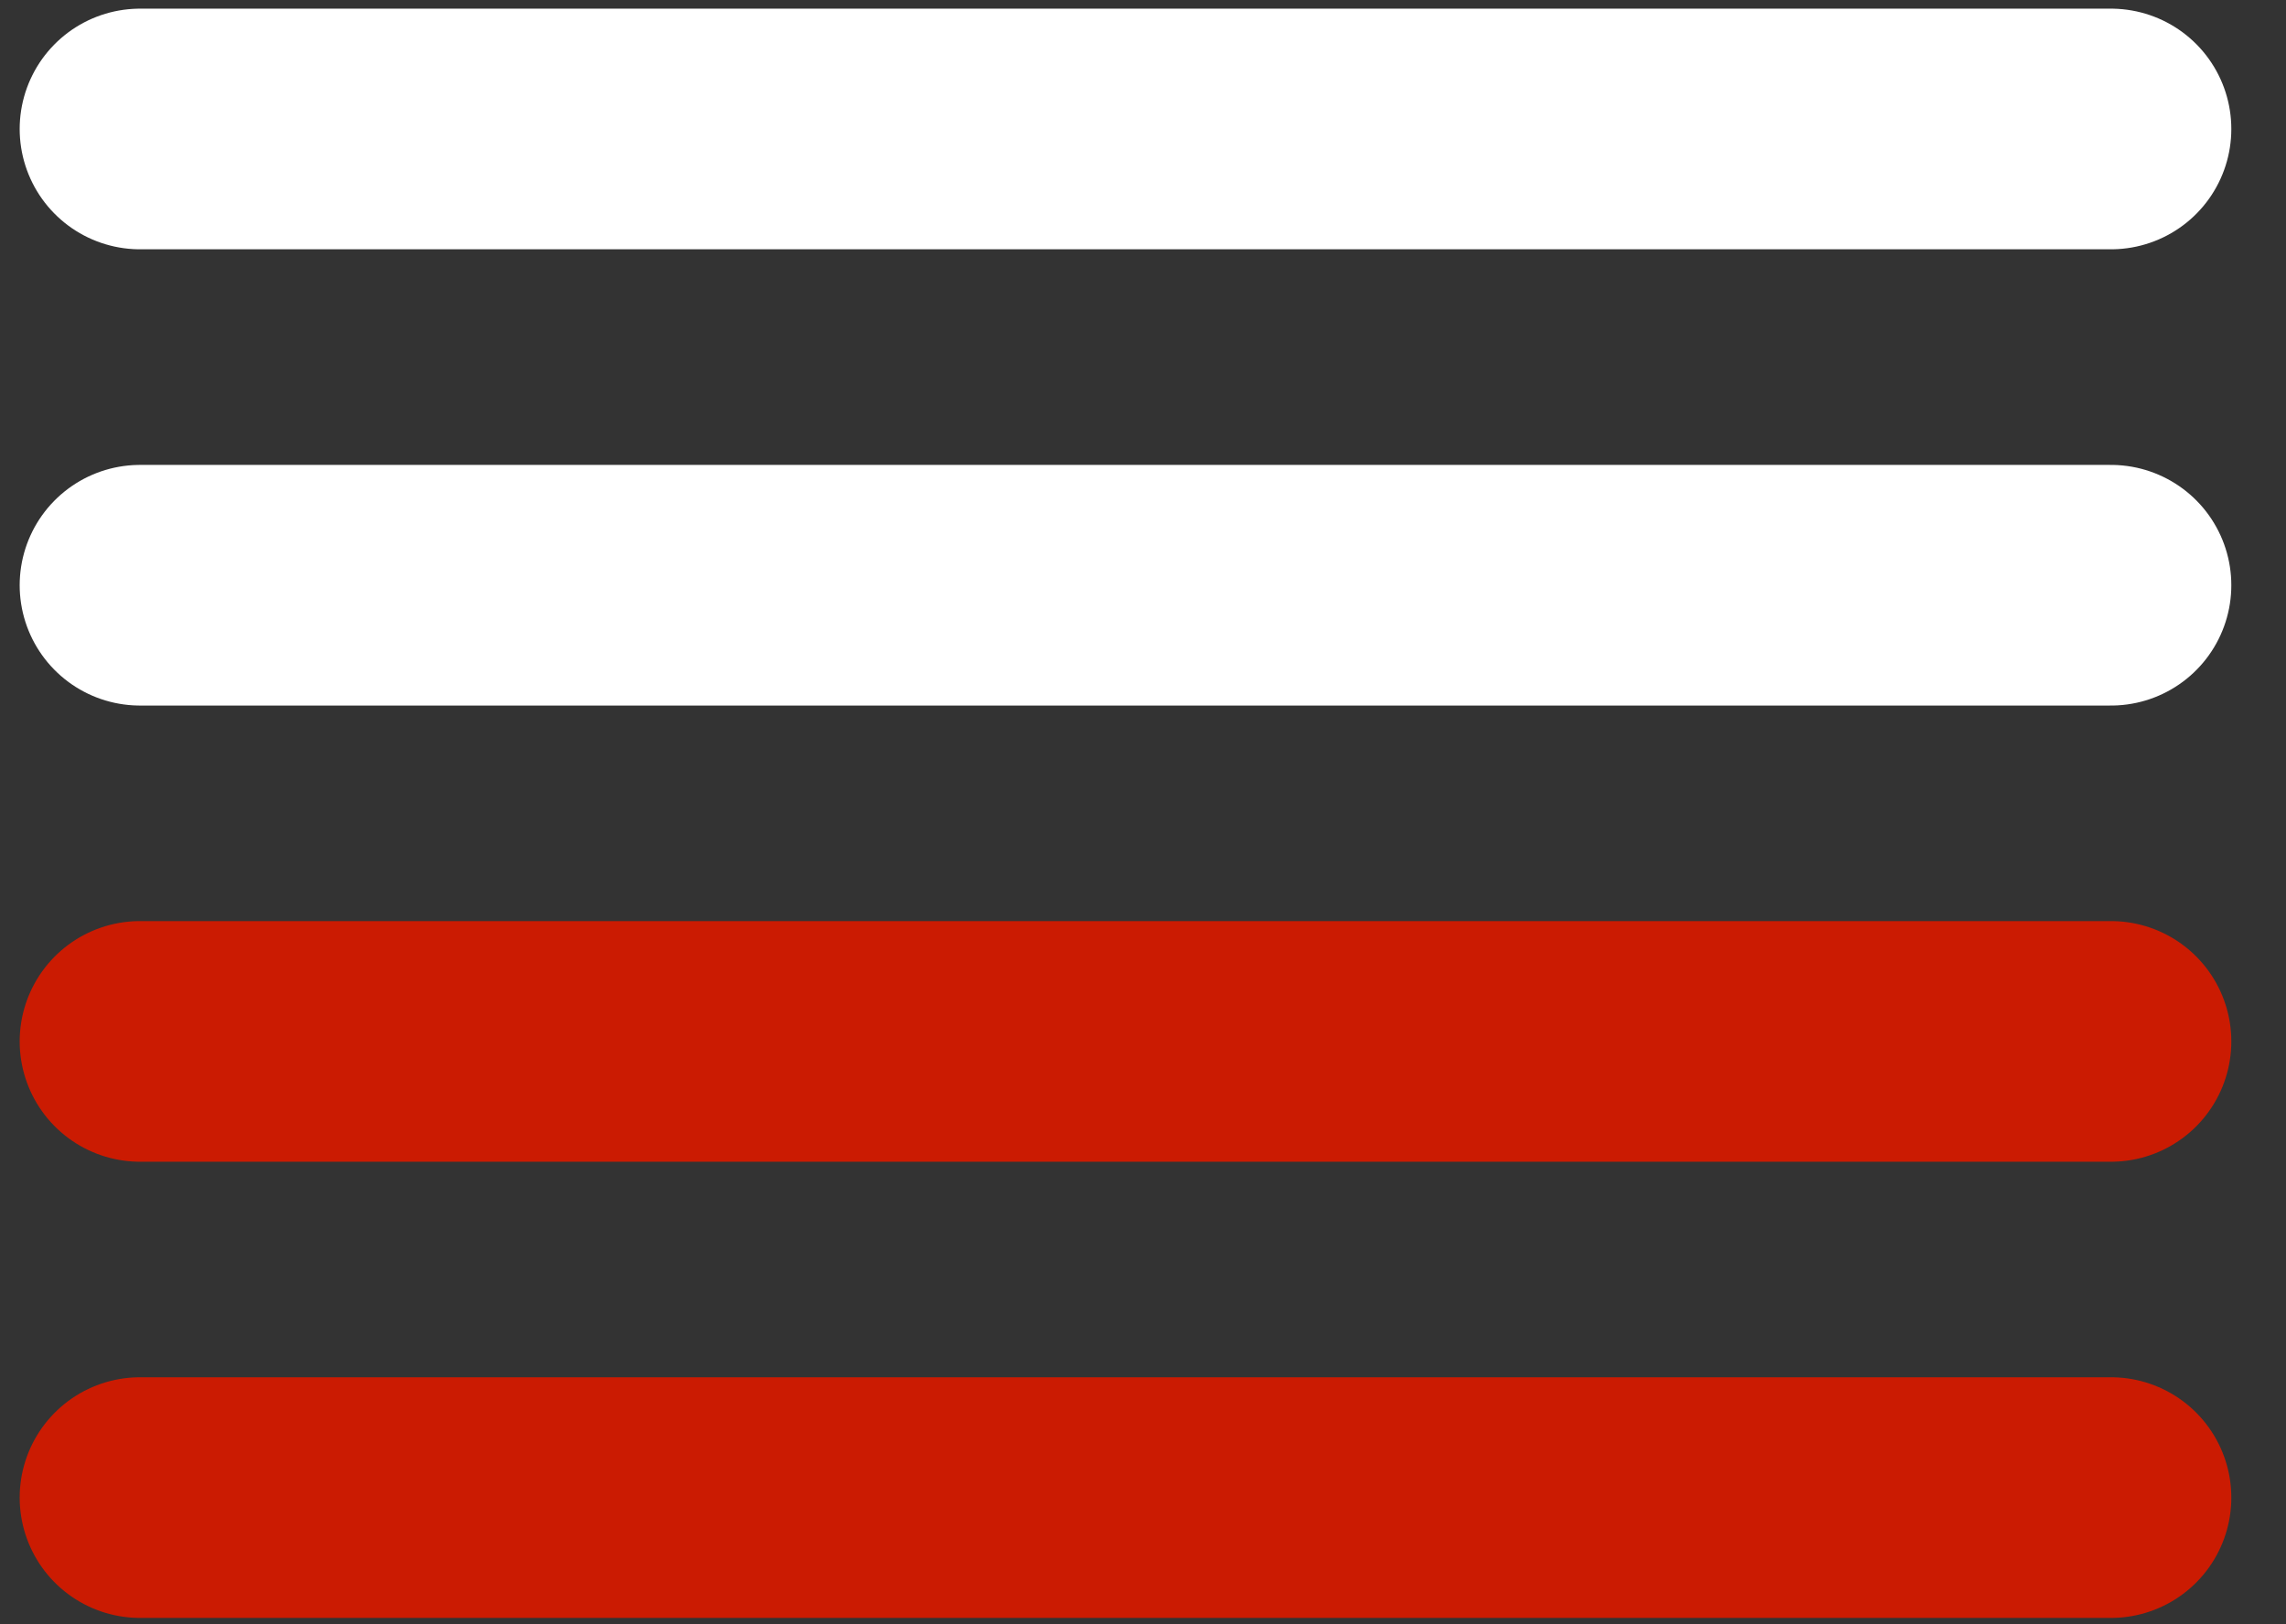 <?xml version="1.0" encoding="UTF-8"?>
<!-- Created with Inkscape (http://www.inkscape.org/) -->
<svg width="38mm" height="27mm" version="1.1" viewBox="0 0 38 27" xmlns="http://www.w3.org/2000/svg">
 <rect x="0" y="0" width="38" height="27" fill="#333333" stroke="none"/>
 <g fill="none" stroke-linecap="round" stroke-linejoin="round" stroke-width="4">
  <path d="m2.327 2.144h32.764" stroke="#FFF"/>
  <path d="m2.327 9.728h32.764" stroke="#FFF"/>
  <path d="m2.327 17.311h32.764" stroke="#cb1b02"/>
  <path d="m2.327 24.894h32.764" stroke="#cb1b02"/>
 </g>
</svg>
